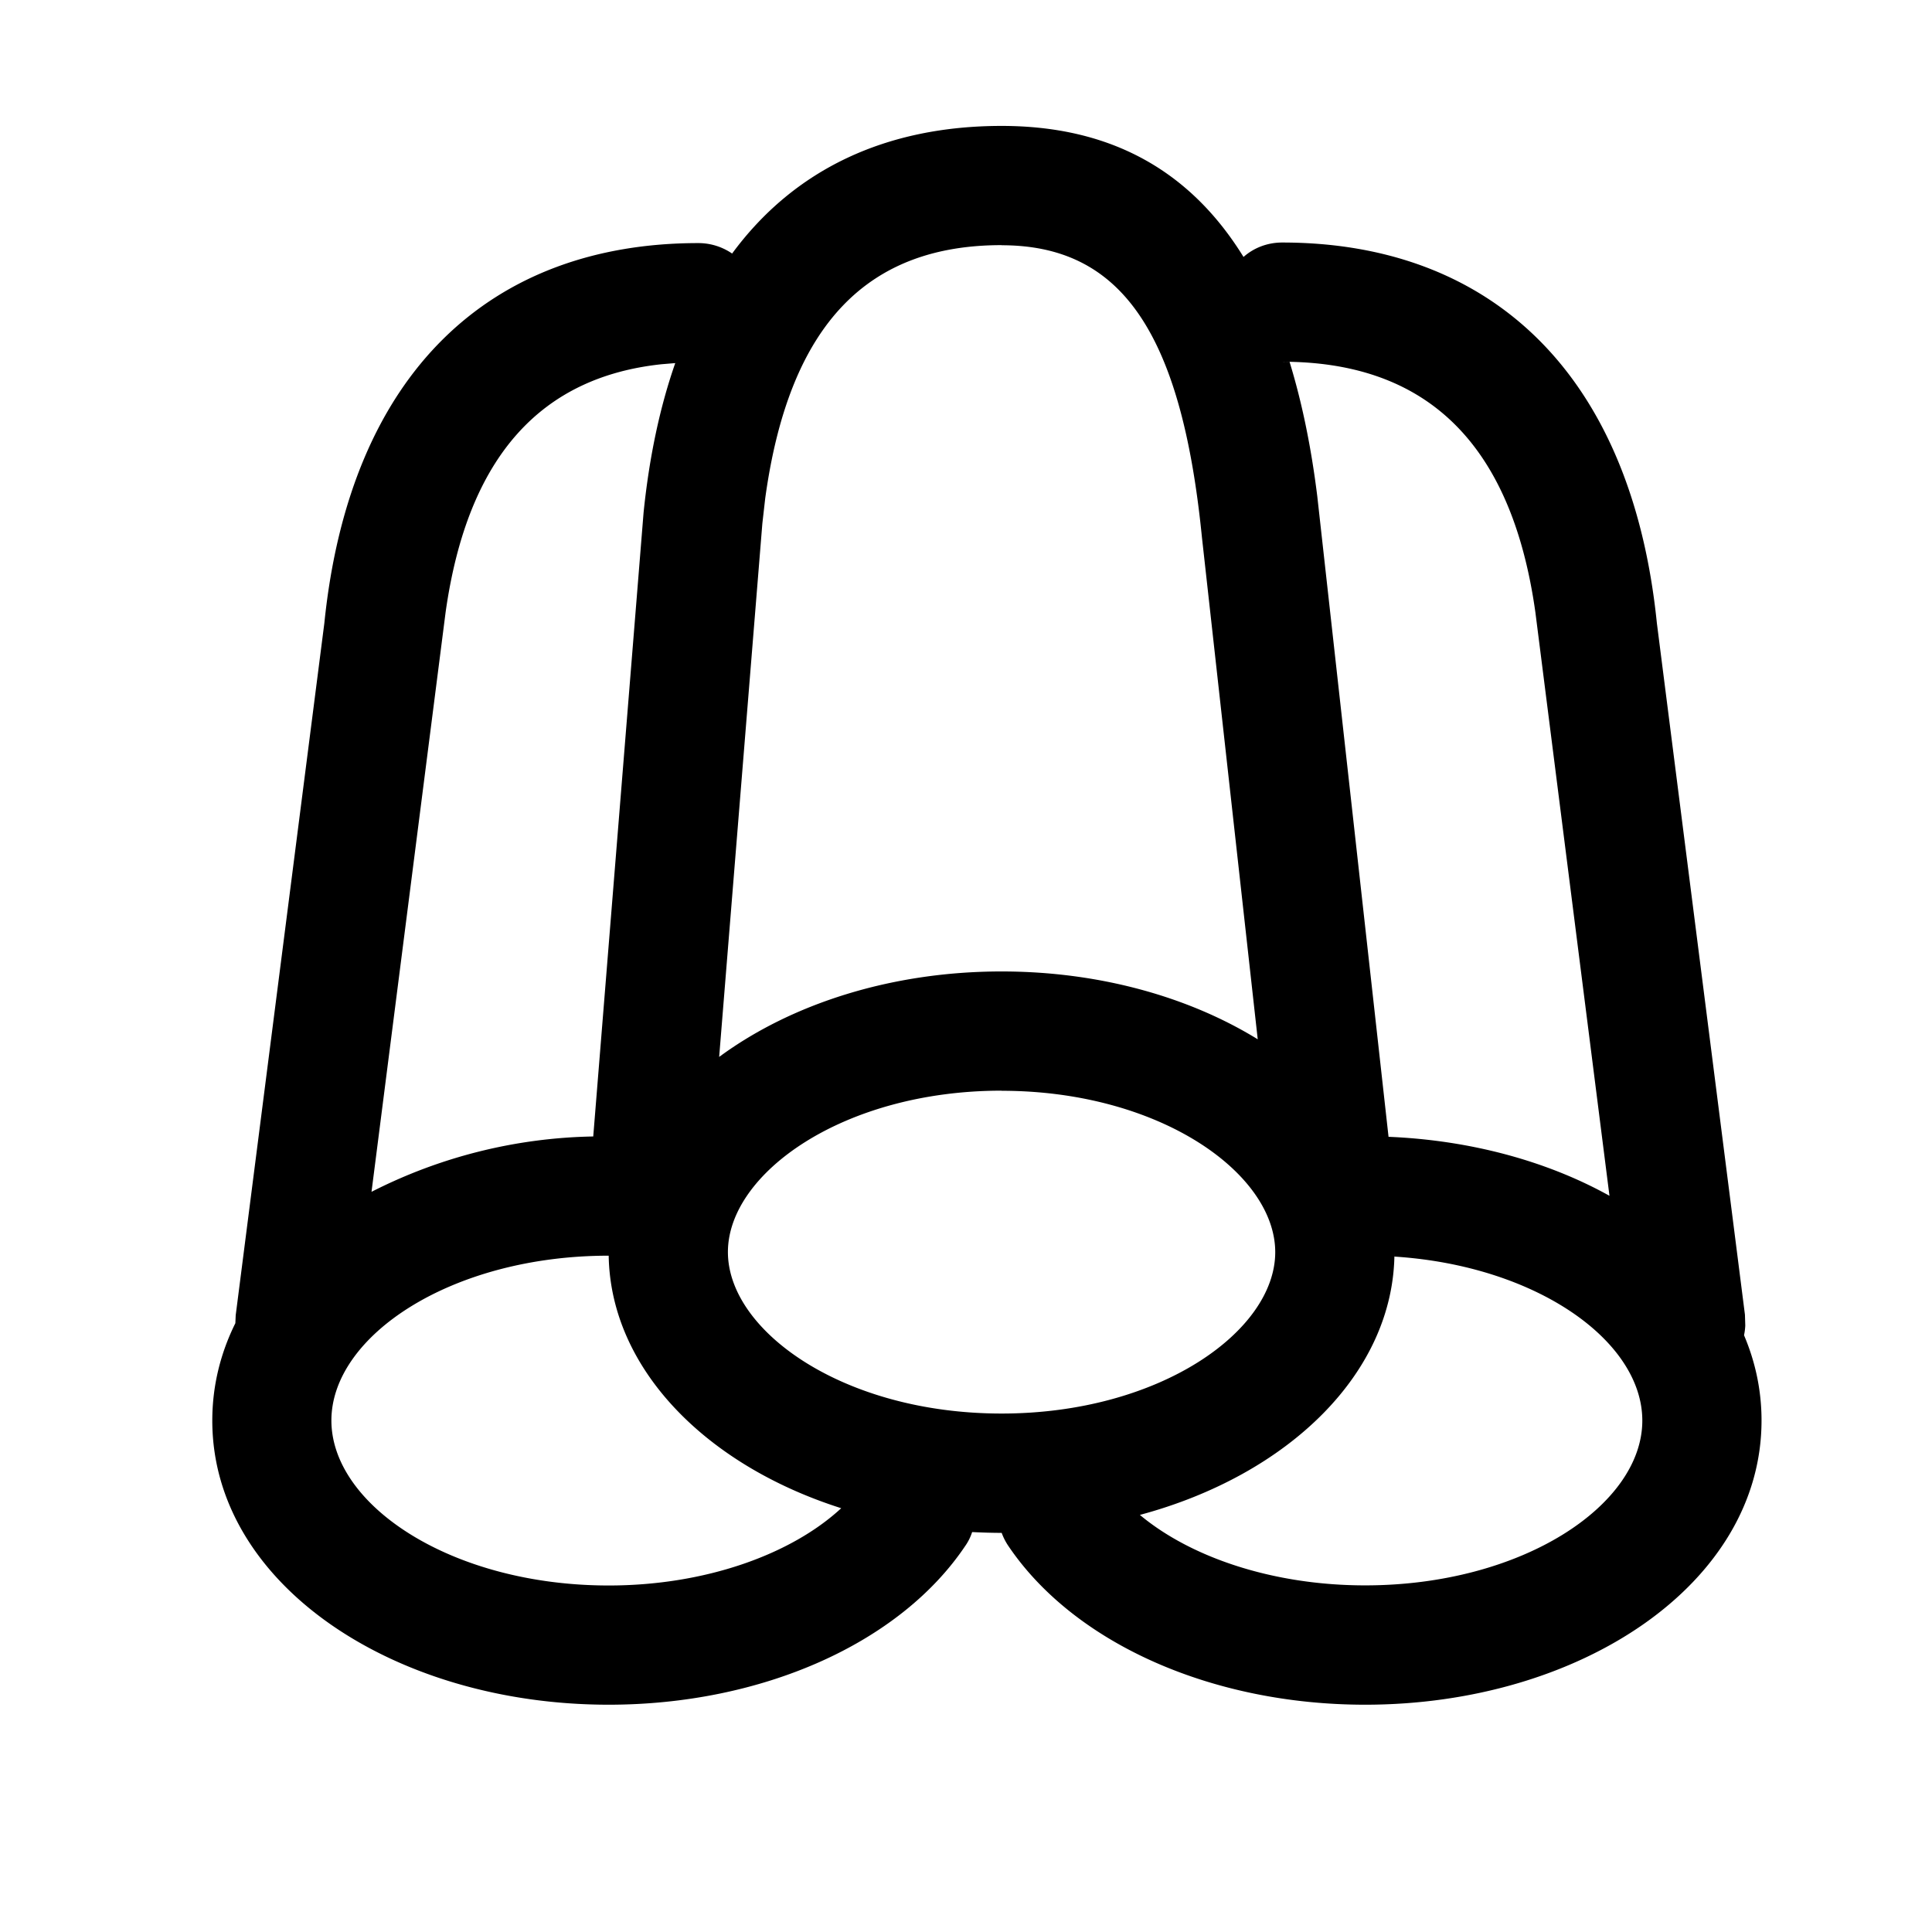 <svg class="icon" viewBox="0 0 1024 1024" xmlns="http://www.w3.org/2000/svg" width="200" height="200"><defs><style/></defs><path d="M530.854 66.74c57.585 0 99.87 23.492 128.24 69.452 5.422-4.819 12.65-7.65 20.48-7.65 109.81 0 185.043 68.668 198.596 201.668l46.683 366.592.18 5.722a31.322 31.322 0 0 1-.662 5.18c6.023 14.156 9.276 29.275 9.276 45.177 0 86.558-96.135 150.648-210.1 150.648-80.716 0-154.083-32.225-189.14-84.209a31.684 31.684 0 0 1-3.493-6.866c-5.3 0-10.481-.181-15.661-.422a27.407 27.407 0 0 1-3.614 7.288c-34.877 51.984-108.243 84.21-189.019 84.21-113.965 0-210.1-64.09-210.1-150.589 0-18.372 4.336-35.72 12.227-51.621l.181-4.217 46.984-366.833c13.552-133.12 88.425-201.427 198.234-201.427 6.626 0 12.77 2.048 17.89 5.542C420.984 89.63 469.715 66.74 530.914 66.74zm208.233 599.282v-2.41c0 63.79-56.019 118.122-134.927 139.324 27.046 22.589 70.716 37.346 119.386 37.346 83.125 0 146.914-42.466 146.914-87.34 0-42.166-55.898-82.041-131.313-86.92zm-416.467-.482c-83.245 0-146.974 42.466-146.974 87.34 0 44.936 63.73 87.463 146.974 87.463 51.08 0 96.678-16.384 123.242-40.96-71.982-22.89-122.278-74.15-123.242-133.843zm208.234-87.462c-83.788 0-145.047 43.791-145.047 85.534 0 41.864 61.26 85.595 145.047 85.595S675.9 705.476 675.9 663.672s-61.26-85.534-145.046-85.534zm167.333-315.03l37.768 339.486c43.67 1.807 84.269 13.01 117.097 31.262L813.78 324.488c-13.011-92.522-60.296-132.76-134.144-132.76l3.855.061c6.505 21.143 11.445 44.936 14.697 71.259zm-340.33-70.596l-7.227.602c-62.645 6.686-102.581 47.345-114.447 131.434l-39.274 307.2a269.01 269.01 0 0 1 117.52-29.335l26.683-330.692c3.012-29.515 8.674-56.019 16.806-79.27zm172.997-62.524c-69.693 0-112.4 40.297-125.29 134.324l-1.506 13.252-22.89 282.684c37.95-27.949 90.956-45.297 149.686-45.297 51.862 0 99.388 13.553 135.77 35.96l-29.576-266.059C626.025 174.2 593.077 129.988 530.854 129.988z"/></svg>